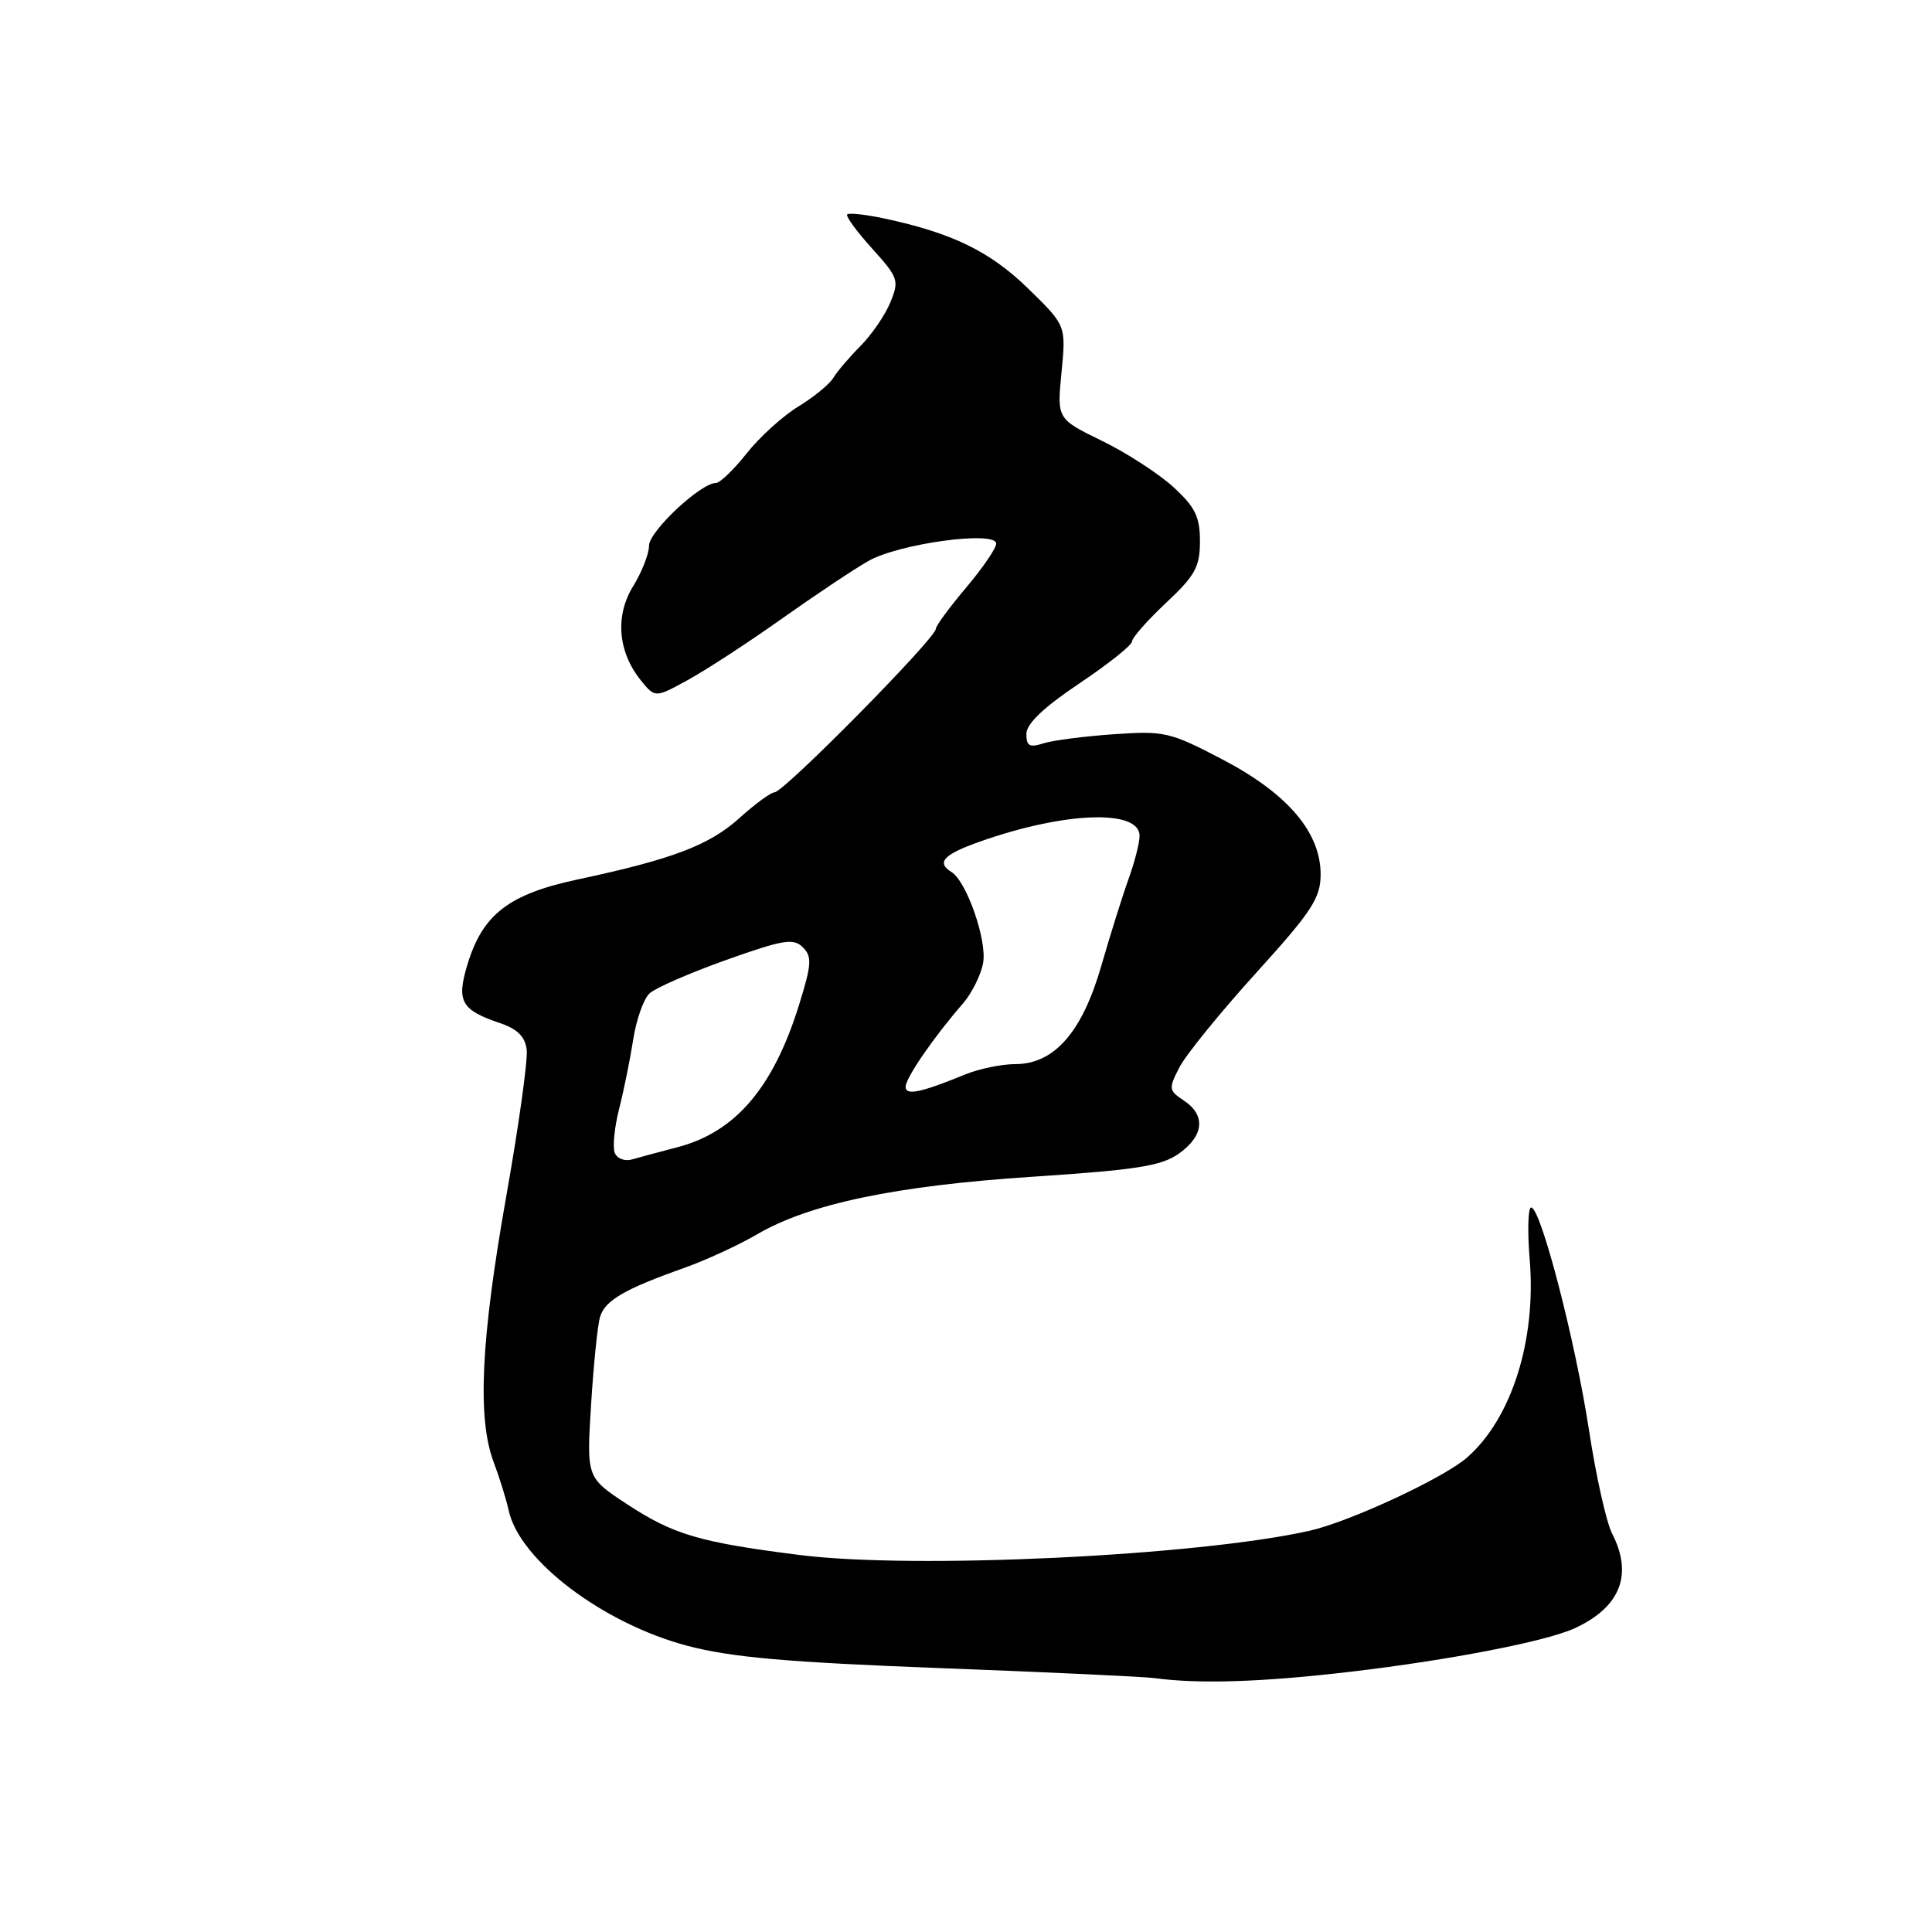 <?xml version="1.0" encoding="UTF-8" standalone="no"?>
<!DOCTYPE svg PUBLIC "-//W3C//DTD SVG 1.1//EN" "http://www.w3.org/Graphics/SVG/1.1/DTD/svg11.dtd" >
<svg xmlns="http://www.w3.org/2000/svg" xmlns:xlink="http://www.w3.org/1999/xlink" version="1.1" viewBox="0 0 256 256">
 <g >
 <path fill="currentColor"
d=" M 179.00 221.51 C 192.18 219.96 205.00 217.47 208.73 215.72 C 214.73 212.92 216.40 208.63 213.61 203.20 C 212.85 201.72 211.47 195.55 210.55 189.50 C 208.74 177.67 204.16 160.00 202.89 160.00 C 202.47 160.00 202.38 163.09 202.69 166.86 C 203.59 177.58 200.30 187.97 194.38 193.14 C 191.24 195.88 178.81 201.65 173.50 202.84 C 158.54 206.18 121.12 207.96 106.00 206.05 C 92.71 204.37 89.27 203.36 83.11 199.33 C 77.72 195.79 77.72 195.79 78.32 186.15 C 78.65 180.84 79.18 175.60 79.51 174.50 C 80.16 172.31 82.75 170.81 90.70 167.99 C 93.56 166.97 97.88 164.98 100.29 163.57 C 107.22 159.51 118.67 157.11 136.87 155.92 C 150.65 155.01 153.90 154.50 156.22 152.85 C 159.54 150.48 159.79 147.77 156.87 145.83 C 154.85 144.49 154.82 144.25 156.29 141.41 C 157.14 139.76 161.70 134.15 166.41 128.95 C 173.81 120.79 174.98 119.01 174.99 115.90 C 175.01 110.30 170.63 105.16 162.00 100.64 C 155.04 97.00 154.31 96.82 147.58 97.29 C 143.69 97.56 139.49 98.10 138.25 98.50 C 136.43 99.09 136.00 98.86 136.00 97.25 C 136.00 95.91 138.26 93.75 143.00 90.57 C 146.85 87.99 150.00 85.48 150.00 84.99 C 150.00 84.51 152.03 82.21 154.50 79.89 C 158.36 76.27 159.00 75.12 159.00 71.72 C 159.00 68.48 158.37 67.19 155.47 64.53 C 153.53 62.76 149.26 59.99 145.99 58.40 C 140.05 55.50 140.05 55.50 140.66 49.31 C 141.26 43.13 141.26 43.13 136.21 38.21 C 131.17 33.30 126.13 30.85 117.08 28.93 C 114.66 28.42 112.48 28.18 112.26 28.41 C 112.03 28.64 113.51 30.66 115.54 32.91 C 119.05 36.79 119.17 37.17 117.97 40.08 C 117.27 41.77 115.50 44.35 114.03 45.83 C 112.57 47.30 110.95 49.20 110.43 50.05 C 109.92 50.91 107.83 52.62 105.79 53.86 C 103.75 55.10 100.67 57.89 98.95 60.06 C 97.24 62.23 95.39 64.00 94.86 64.00 C 92.84 64.00 86.00 70.41 86.00 72.30 C 86.00 73.38 85.05 75.80 83.90 77.67 C 81.47 81.60 81.87 86.38 84.93 90.17 C 86.81 92.48 86.81 92.48 91.15 90.10 C 93.54 88.79 99.10 85.17 103.50 82.05 C 107.90 78.93 113.09 75.46 115.04 74.35 C 119.09 72.02 132.00 70.27 132.00 72.04 C 132.00 72.65 130.20 75.28 128.00 77.88 C 125.80 80.49 124.00 82.94 124.00 83.33 C 124.00 84.57 103.85 104.99 102.62 104.99 C 102.14 105.00 100.06 106.52 98.01 108.37 C 94.00 112.00 89.11 113.85 76.56 116.53 C 67.40 118.48 63.93 121.17 61.92 127.86 C 60.47 132.70 61.11 133.83 66.29 135.58 C 68.57 136.35 69.59 137.38 69.79 139.10 C 69.96 140.44 68.72 149.29 67.04 158.75 C 63.72 177.56 63.23 187.92 65.41 193.73 C 66.19 195.80 67.09 198.70 67.41 200.17 C 68.86 206.76 79.90 215.12 91.09 218.08 C 96.86 219.60 104.27 220.26 124.50 221.03 C 138.80 221.57 151.62 222.17 153.00 222.36 C 158.86 223.16 167.29 222.89 179.00 221.51 Z  M 81.45 152.74 C 81.16 151.97 81.42 149.35 82.04 146.92 C 82.66 144.49 83.50 140.34 83.91 137.71 C 84.32 135.08 85.29 132.33 86.08 131.62 C 86.86 130.90 91.43 128.91 96.22 127.20 C 103.79 124.51 105.14 124.28 106.38 125.52 C 107.62 126.76 107.55 127.78 105.88 133.15 C 102.45 144.17 97.42 150.04 89.70 152.03 C 87.39 152.63 84.71 153.35 83.75 153.63 C 82.77 153.91 81.75 153.52 81.45 152.74 Z  M 120.00 144.00 C 120.00 142.83 123.76 137.37 127.57 133.00 C 128.77 131.62 129.98 129.19 130.27 127.58 C 130.80 124.59 128.08 116.79 126.08 115.55 C 124.04 114.29 125.01 113.23 129.75 111.55 C 141.01 107.55 151.00 107.18 151.00 110.76 C 151.00 111.68 150.34 114.25 149.54 116.47 C 148.74 118.68 147.12 123.85 145.94 127.94 C 143.40 136.77 139.70 141.00 134.52 141.00 C 132.72 141.00 129.73 141.62 127.87 142.38 C 121.95 144.80 120.00 145.20 120.00 144.00 Z "/>
</g>
</svg>